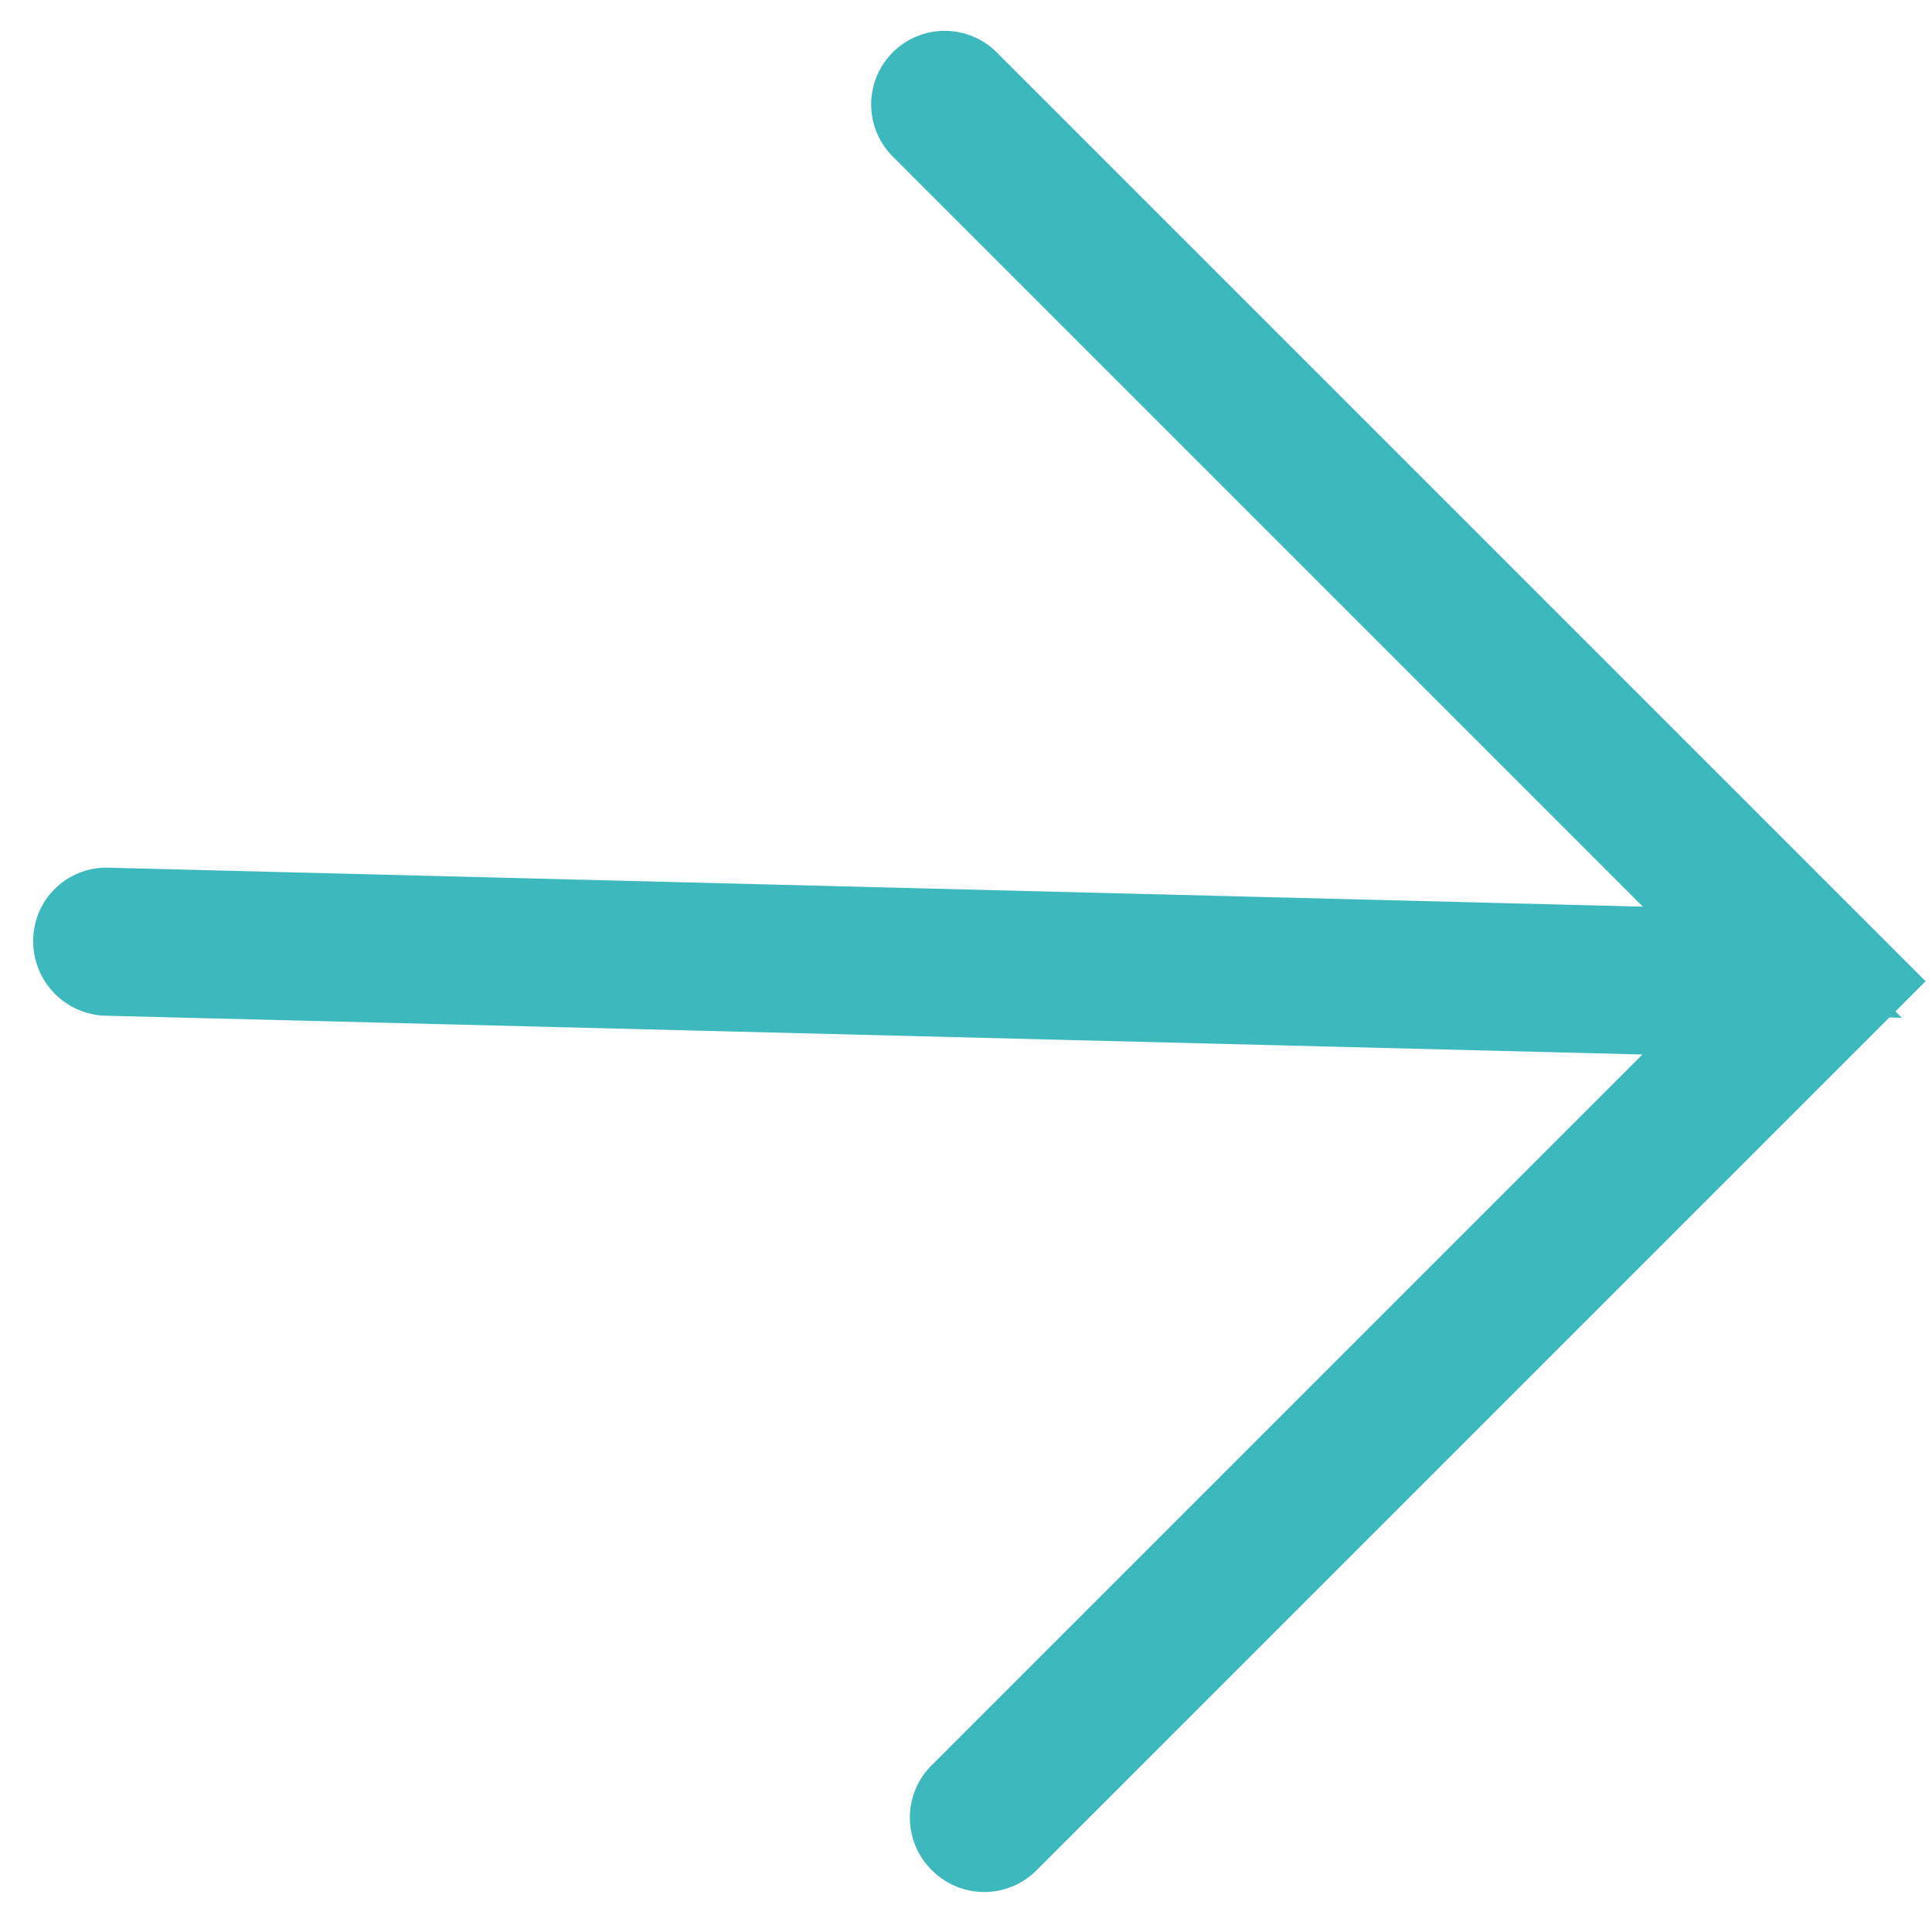 <svg xmlns="http://www.w3.org/2000/svg" width="18.481" height="18.481" viewBox="0 0 18.481 18.481">
  <path id="Unión_29" data-name="Unión 29" d="M0,11.735V.2A.207.207,0,0,1,.21,0a.207.207,0,0,1,.21.2V10.989L11.917.058a.213.213,0,0,1,.3,0,.2.2,0,0,1,0,.289L.665,11.327h11.4a.2.2,0,1,1,0,.408Z" transform="translate(9.415 17.684) rotate(-135)" fill="#3db9be" stroke="#3db9be" stroke-linecap="round" stroke-width="1"/>
</svg>
